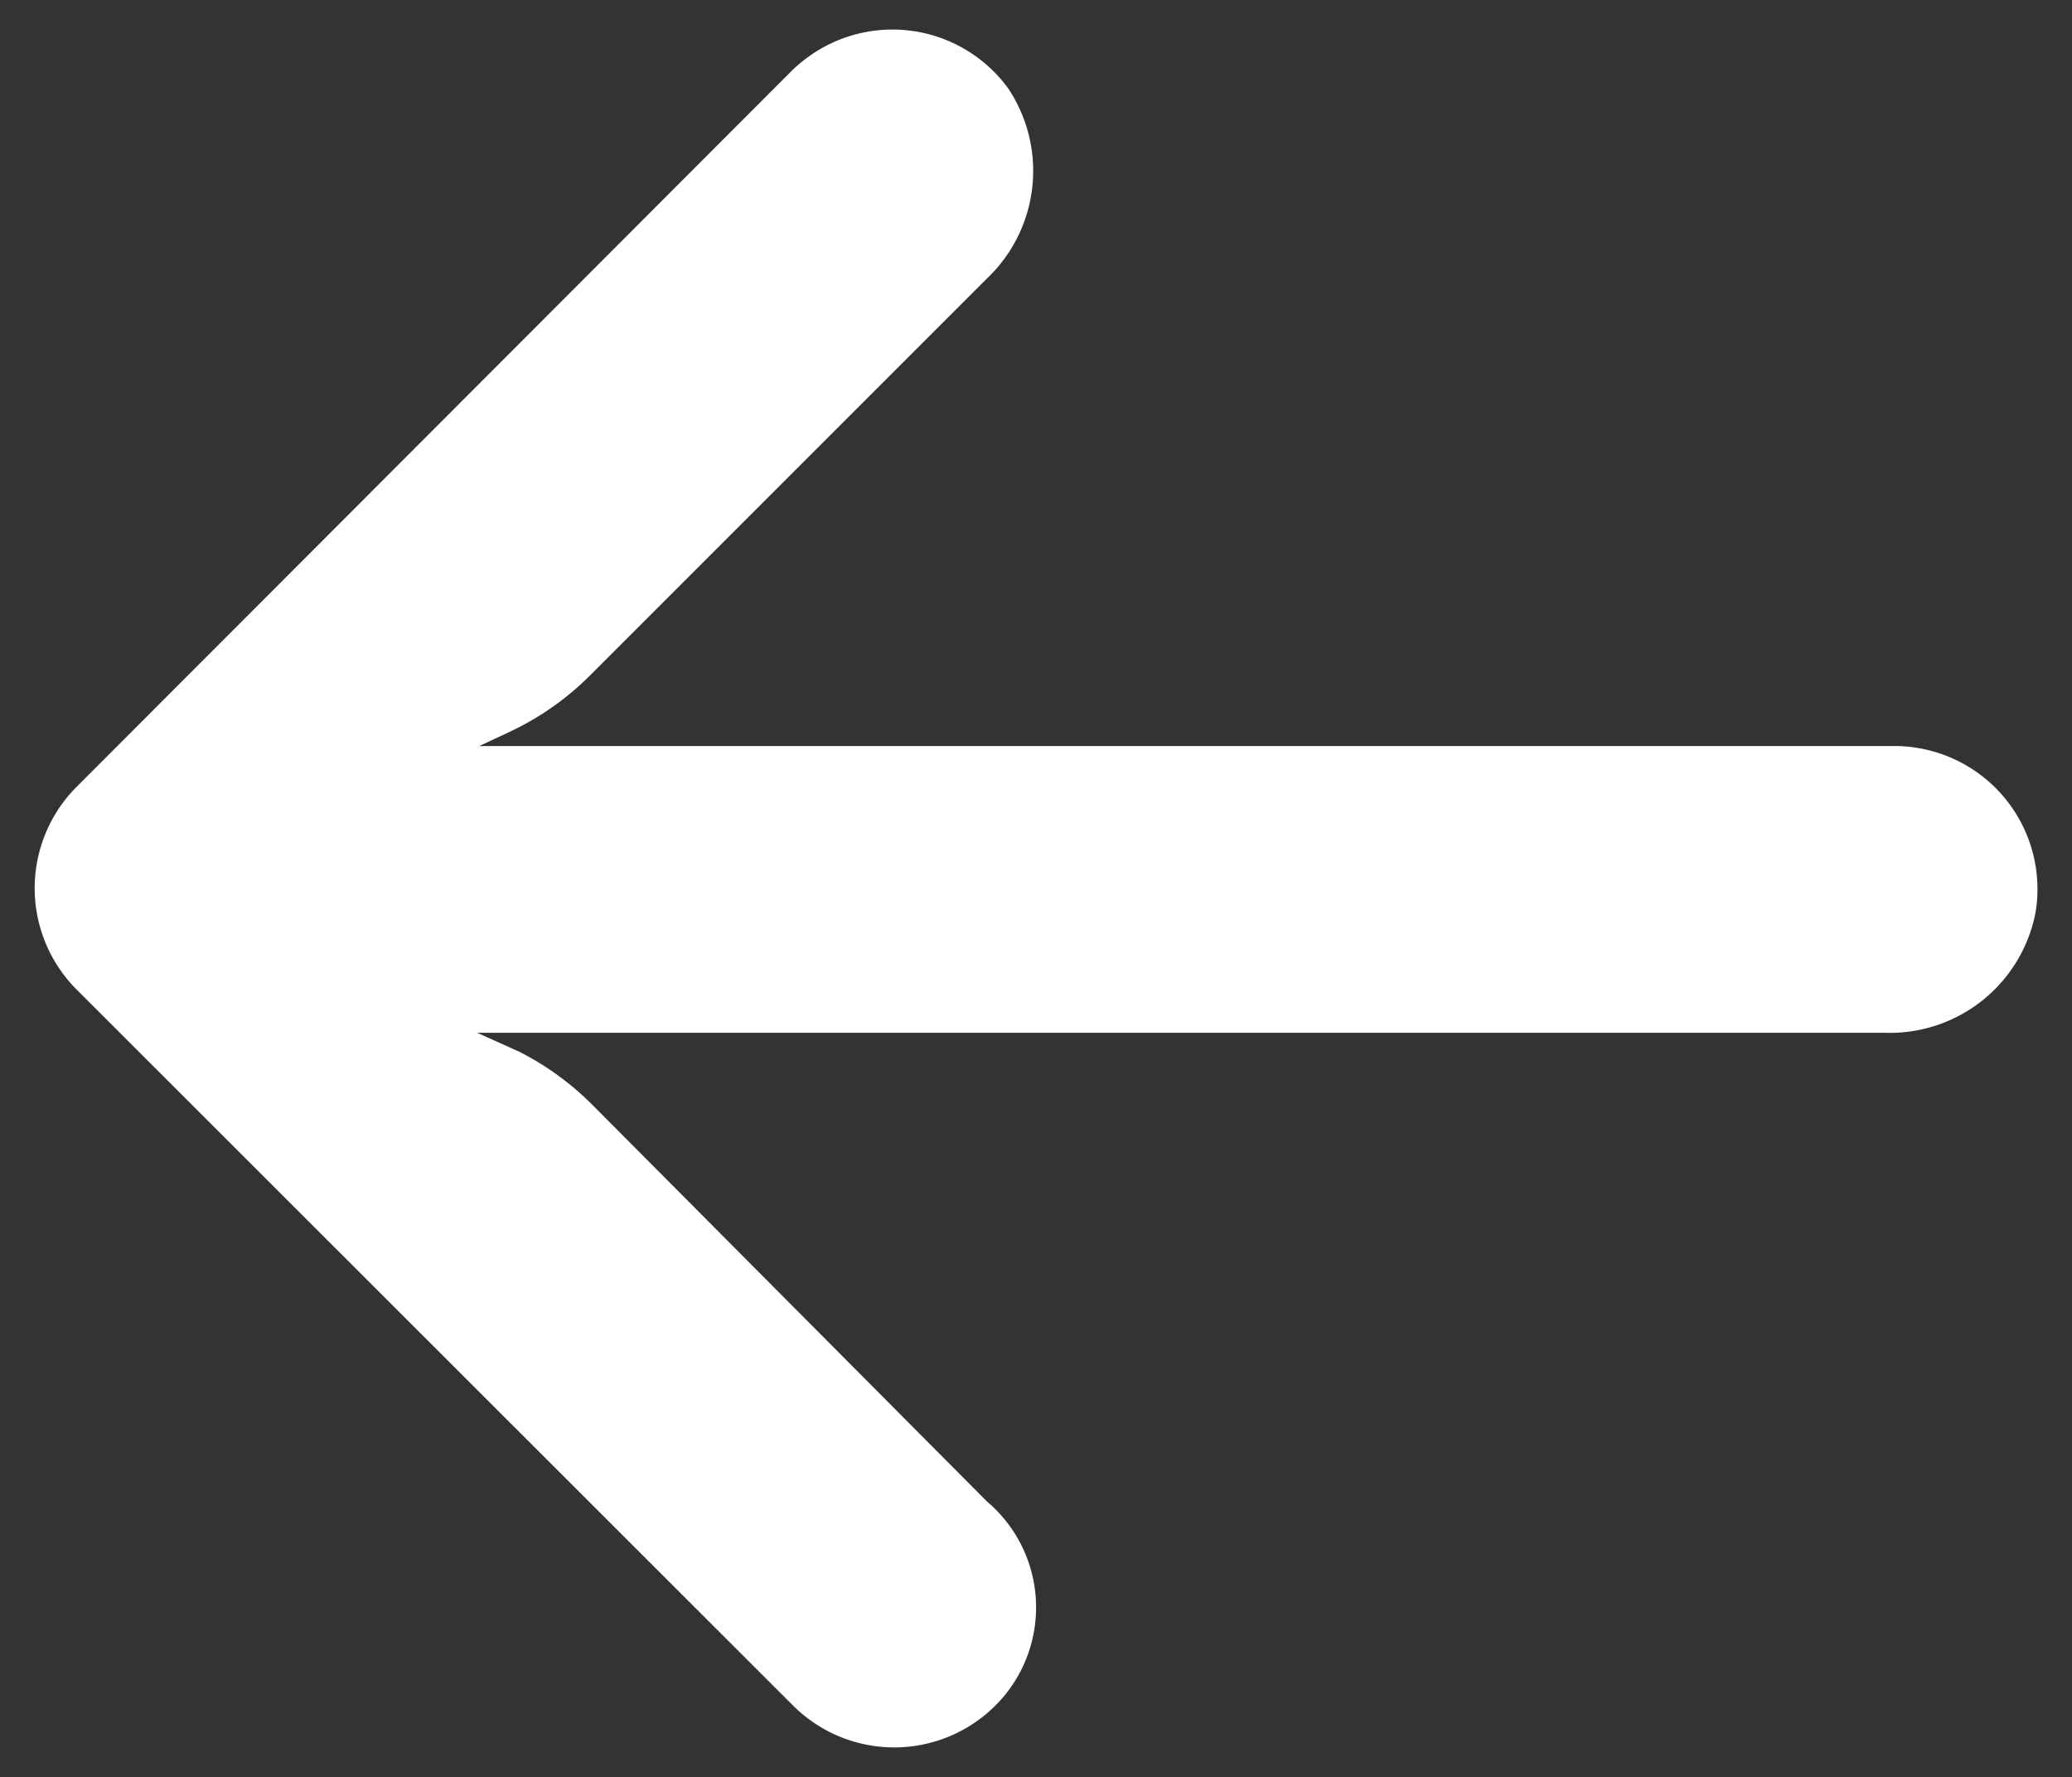 <svg id="Layer_1" data-name="Layer 1" xmlns="http://www.w3.org/2000/svg" viewBox="0 0 92.15 79.03"><rect x="0" y="0" width="92.15" height="79.03" fill="#333333" stroke="none"/><defs><style>.cls-1{fill:#fff;}</style></defs><path class="cls-1" d="M85.26,33.26a5.76,5.76,0,0,0-1.1-.08H21.31l1.37-.64A12.67,12.67,0,0,0,26.28,30L43.91,12.37a6.6,6.6,0,0,0,.92-8.45,6.37,6.37,0,0,0-8.91-1.37,6.65,6.65,0,0,0-.65.54L3.4,35a6.38,6.38,0,0,0,0,9h0L35.27,75.85a6.37,6.37,0,0,0,9,0,6.17,6.17,0,0,0-.37-9.07L26.32,49.11a12.79,12.79,0,0,0-3.19-2.32l-1.91-.86H83.81a6.6,6.6,0,0,0,6.72-5.36A6.36,6.36,0,0,0,85.26,33.26Z"/></svg>